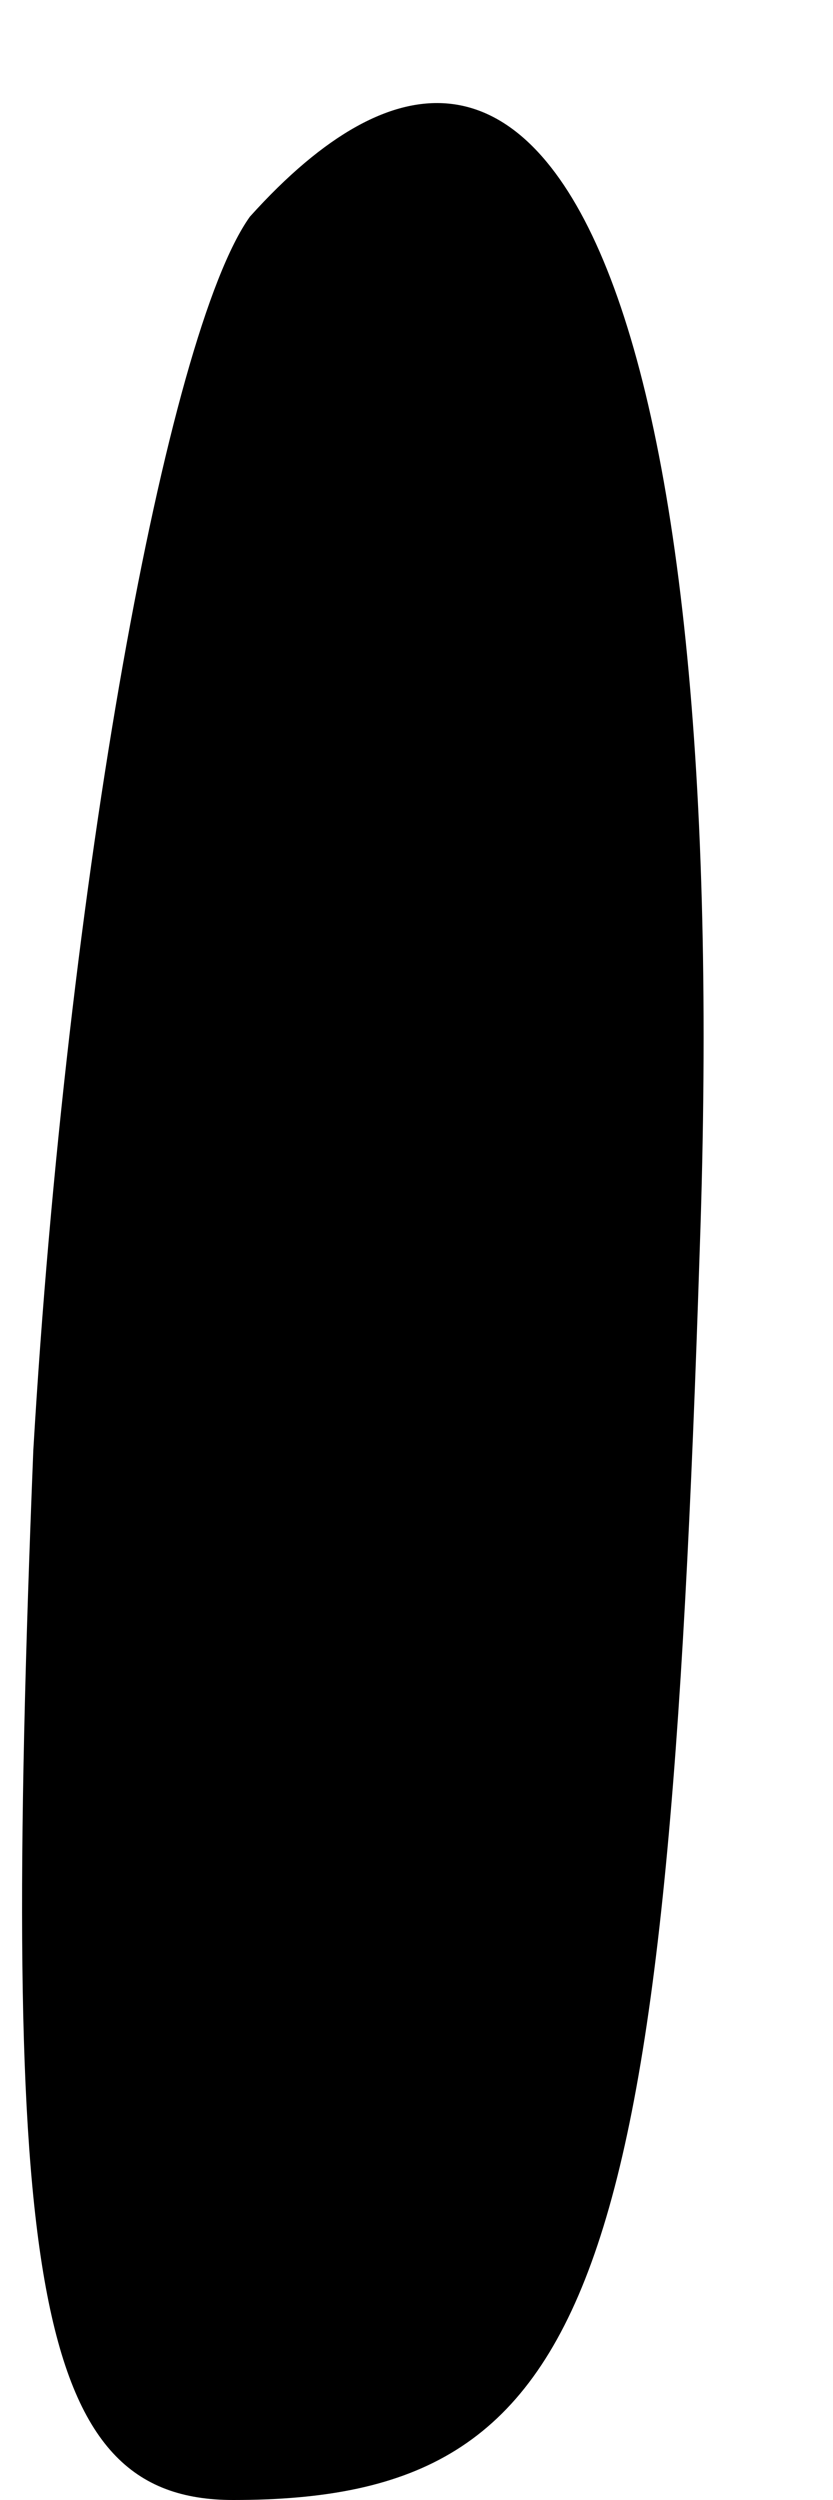 <?xml version="1.0" standalone="no"?>
<!DOCTYPE svg PUBLIC "-//W3C//DTD SVG 20010904//EN"
 "http://www.w3.org/TR/2001/REC-SVG-20010904/DTD/svg10.dtd">
<svg version="1.0" xmlns="http://www.w3.org/2000/svg"
 width="5pt" height="15pt" viewBox="0 0 5 15"
 preserveAspectRatio="xMidYMid meet">
<g transform="translate(0,15) scale(0.1,-0.1)"
fill="#000000" stroke="none">
<path fill="#000000" stroke="none" d="M15 137 c-5 -7 -11 -40 -13 -74 -2 -50
0 -63 12 -63 22 0 26 13 28 75 2 57 -9 82 -27 62z"/>
</g>
</svg>
